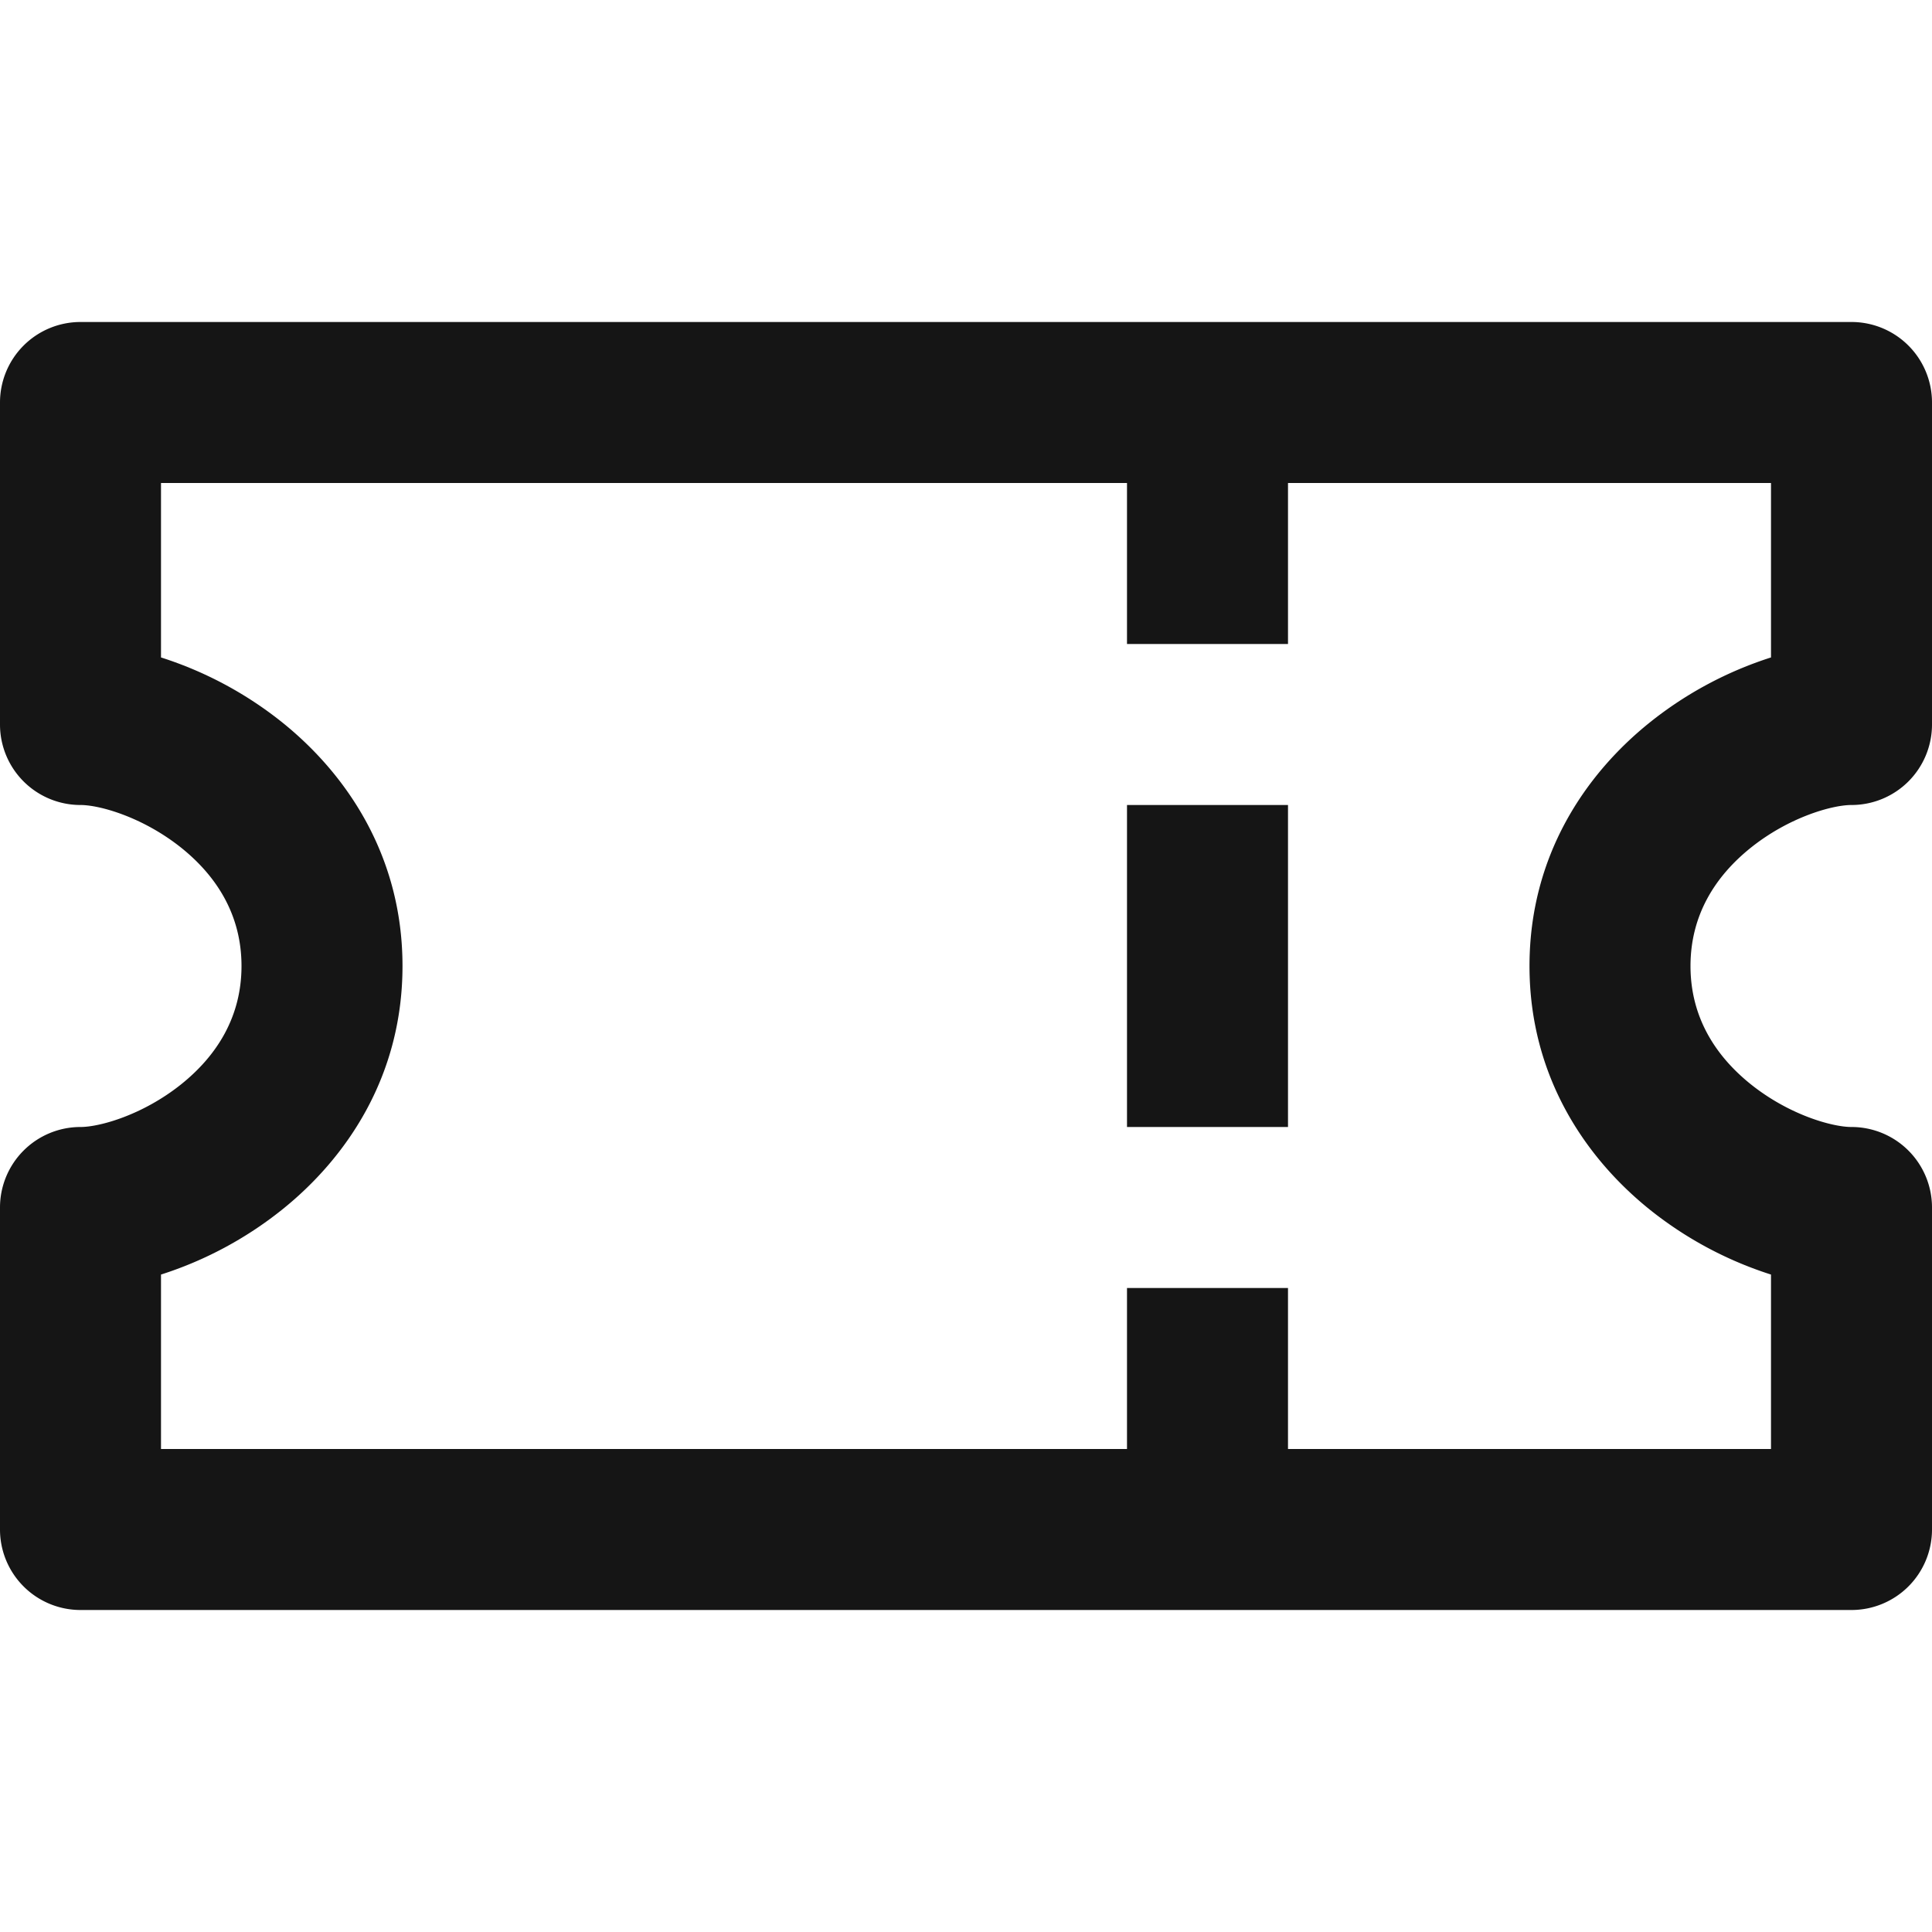 <svg width="24" height="24" viewBox="0 0 24 24" fill="none" xmlns="http://www.w3.org/2000/svg"><path fill-rule="evenodd" clip-rule="evenodd" d="M0 5a1 1 0 011-1h22a1 1 0 011 1v4a1 1 0 01-1 1c-.237 0-.772.148-1.25.53-.447.358-.75.842-.75 1.47s.303 1.112.75 1.47c.478.382 1.013.53 1.25.53a1 1 0 011 1v4a1 1 0 01-1 1H1a1 1 0 01-1-1v-4a1 1 0 011-1c.237 0 .772-.148 1.25-.53.447-.358.75-.842.75-1.47s-.303-1.112-.75-1.47C1.772 10.149 1.237 10 1 10a1 1 0 01-1-1V5zm12 13h2v-2h2v2h6v-2.167a4.69 4.69 0 01-1.5-.802C19.697 14.388 19 13.37 19 12c0-1.372.697-2.388 1.5-3.03a4.69 4.69 0 011.5-.803V6h-6v2h-2V6H2v2.167a4.69 4.69 0 011.5.802C4.303 9.612 5 10.63 5 12c0 1.372-.697 2.388-1.5 3.03a4.69 4.69 0 01-1.5.803V18h10zm4-8v4h-2v-4h2z" fill="#151515"/></svg>